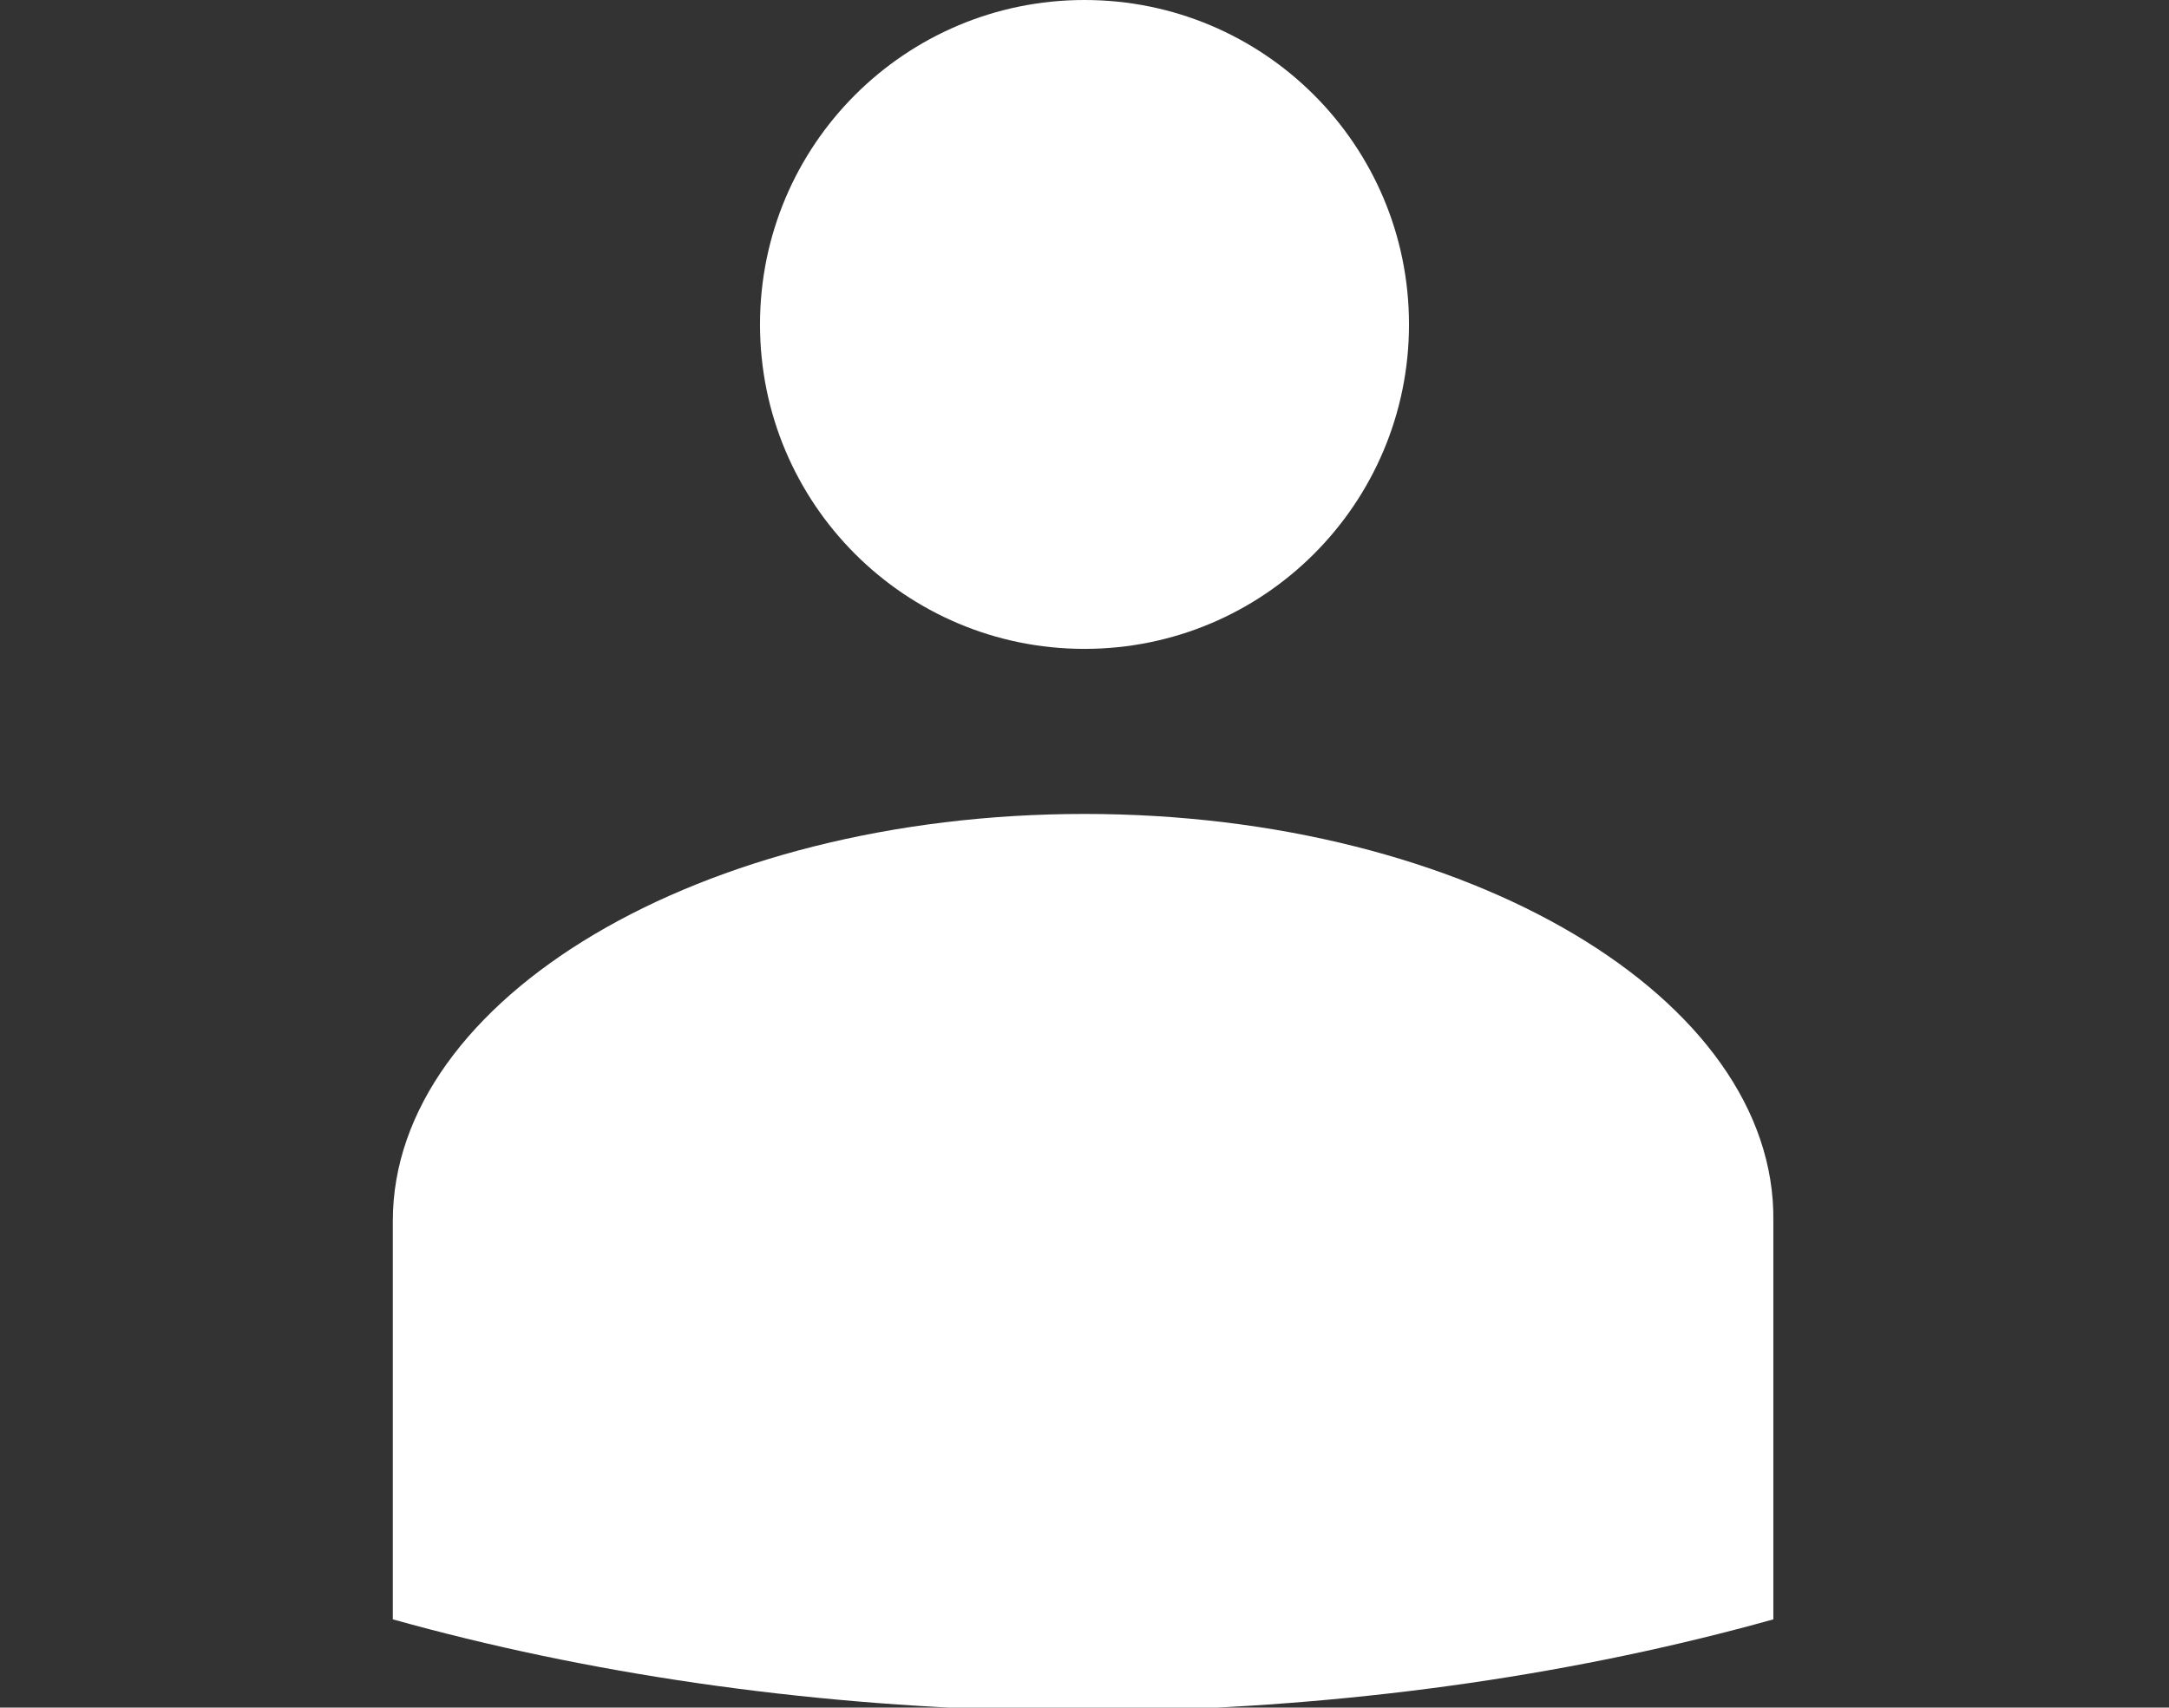 <?xml version="1.0" encoding="utf-8"?>
<!-- Generator: Adobe Illustrator 20.1.0, SVG Export Plug-In . SVG Version: 6.00 Build 0)  -->
<svg version="1.1" id="Layer_1" xmlns="http://www.w3.org/2000/svg" xmlns:xlink="http://www.w3.org/1999/xlink" x="0px" y="0px"
	 viewBox="0 0 76.2 60" style="enable-background:new 0 0 76.2 60;" xml:space="preserve">
<rect x="0" y="0" width="76.2" height="60" fill="#333333" stroke="none"/>
<style type="text/css">
	.st0{fill:#FFFFFF;}
</style>
<g>
	<path class="st0" d="M38.1,28.6c-13.5,0-24.3,6.5-24.3,14.3v14c6.8,1.9,14.3,3,22.1,3.2h4.3c7.8-0.2,15.3-1.3,22.1-3.2v-14
		C62.4,35.1,51.6,28.6,38.1,28.6z M38.1,0c-6.3,0-11.4,5.1-11.4,11.4s5.1,11.4,11.4,11.4s11.4-5.1,11.4-11.4S44.4,0,38.1,0z"/>
</g>
</svg>
